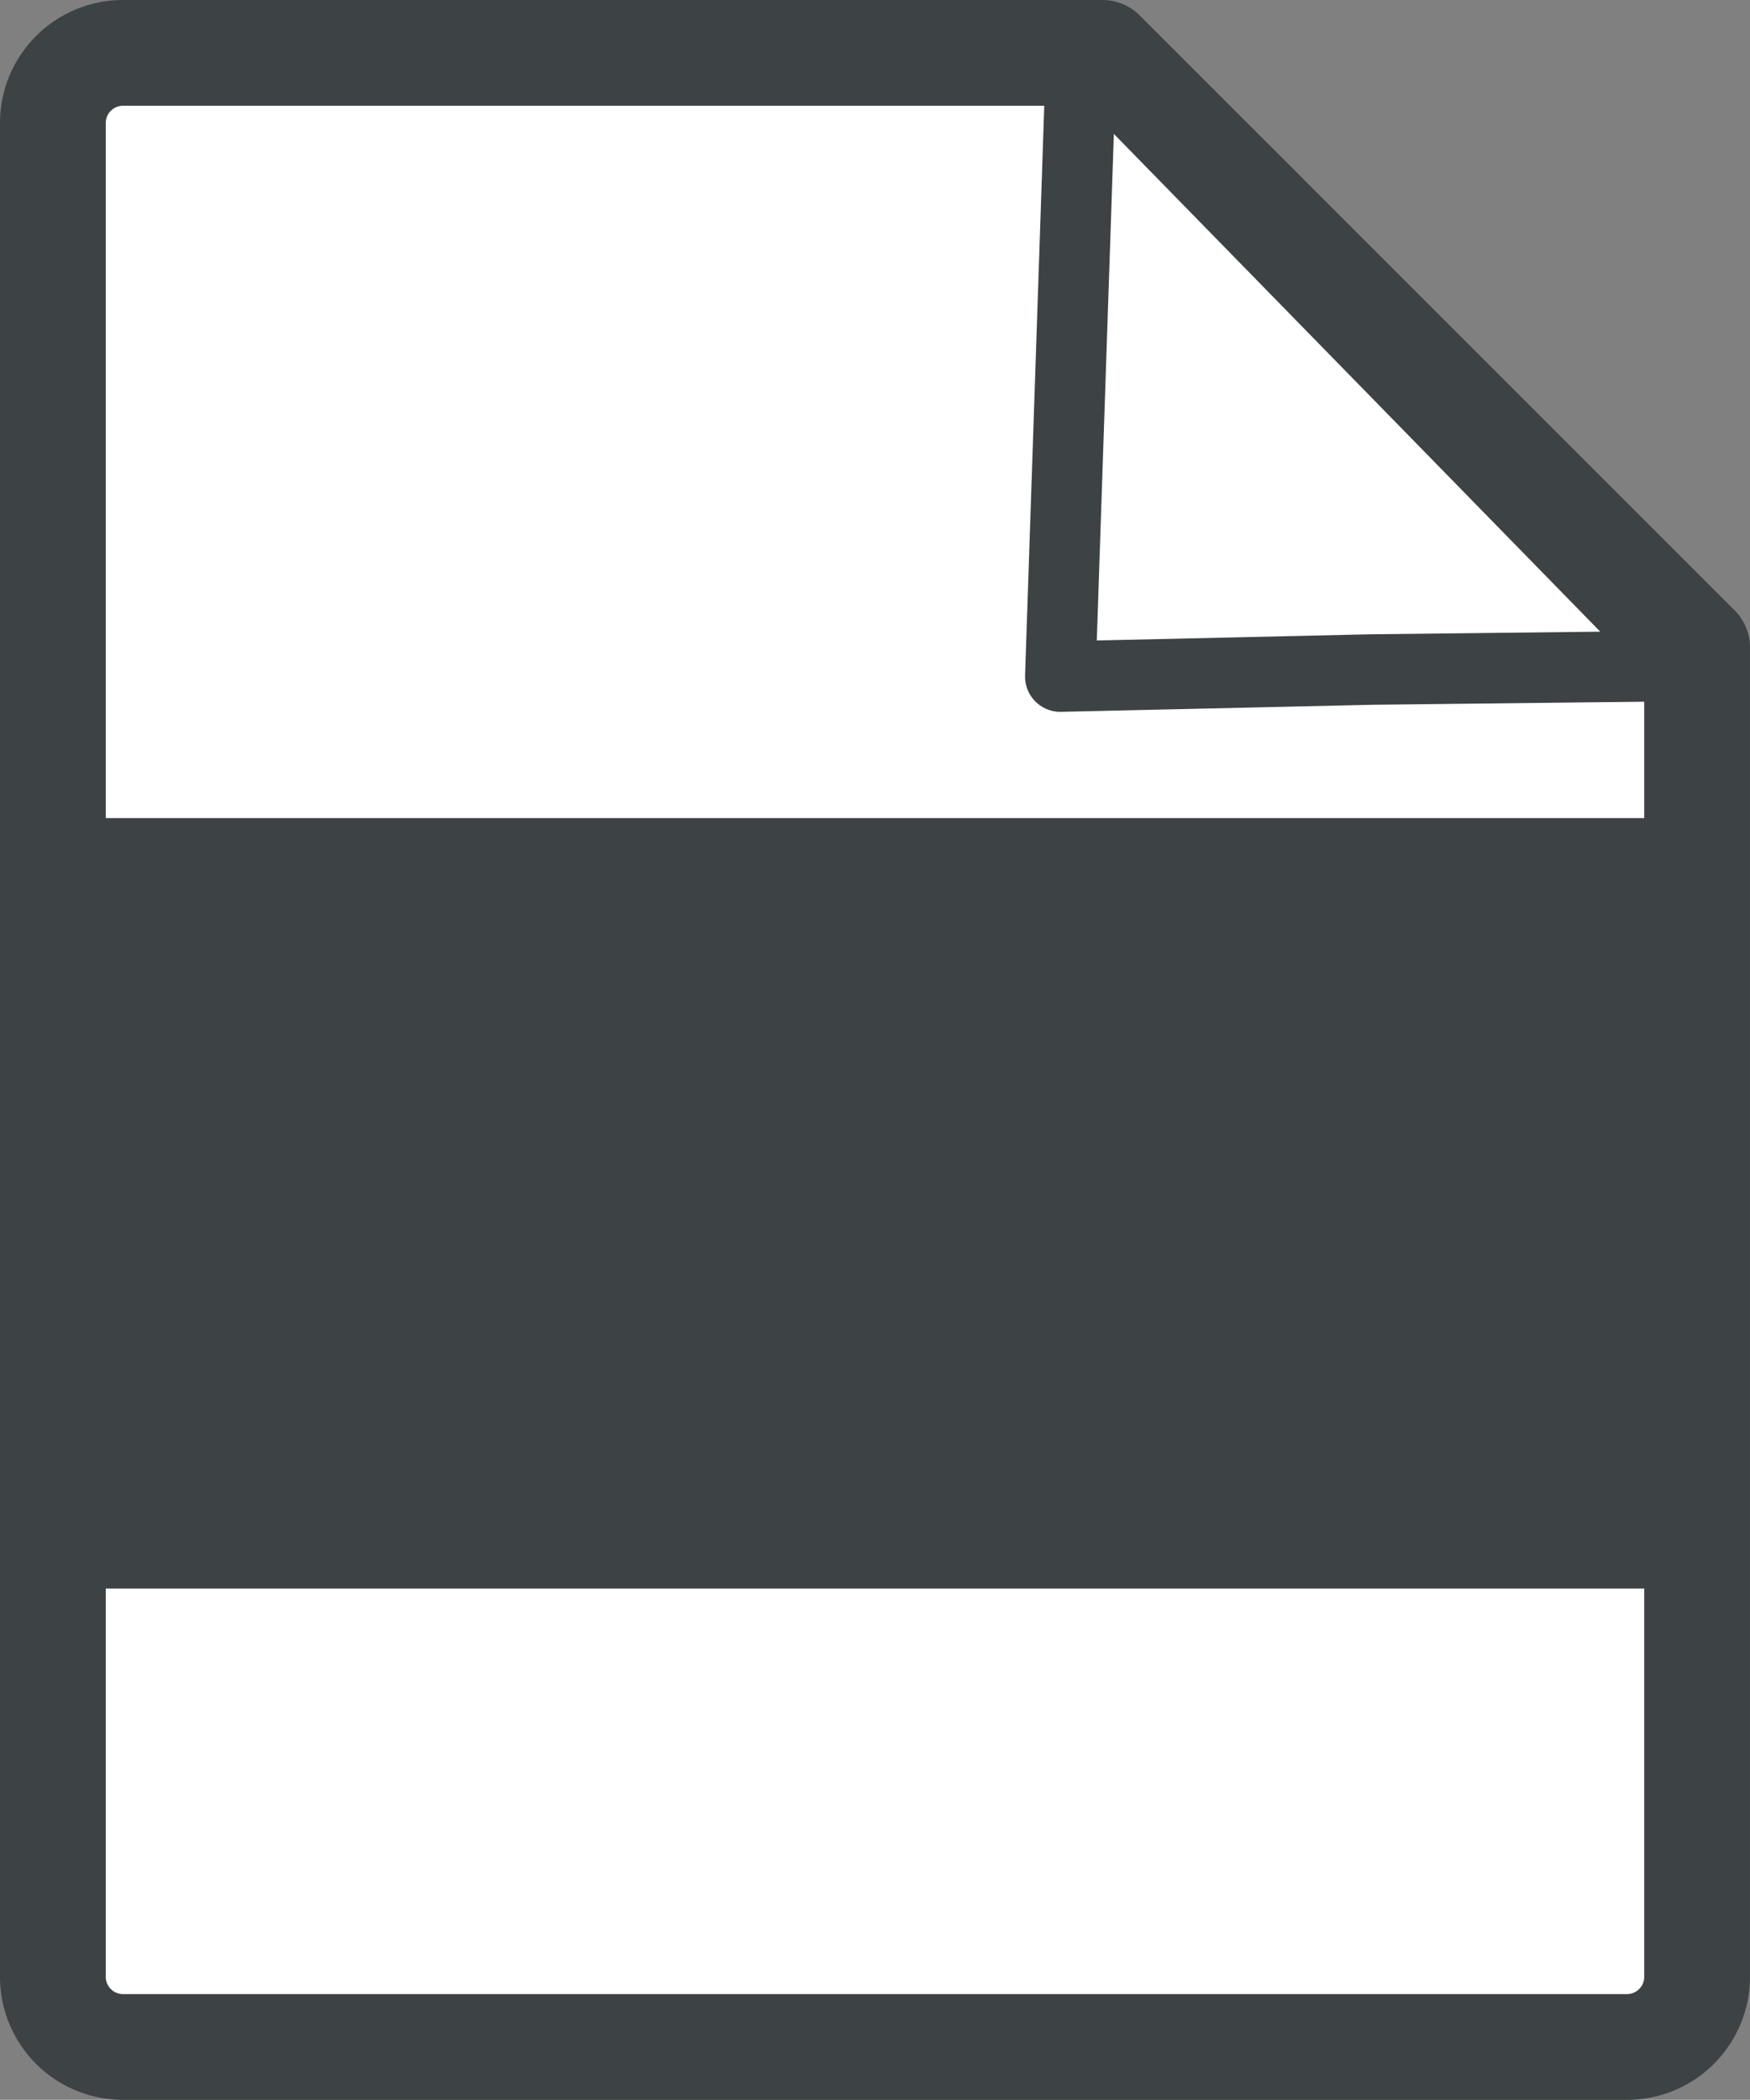 <svg xmlns="http://www.w3.org/2000/svg" viewBox="0 0 148.926 178.697">
  <rect x="0" y="0" width="148.926" height="178.697" fill="#808080" stroke="none"/>
  <defs>
    <style>
      .cls-1, .cls-2 {
        fill: #fff;
        stroke: #3d4244;
        stroke-linecap: round;
        stroke-linejoin: round;
        stroke-miterlimit: 10;
      }

      .cls-1 {
        stroke-width: 9px;
      }

      .cls-2 {
        stroke-width: 6px;
      }

      .cls-3 {
        fill: #3d4244;
      }
    </style>
  </defs>
  <g id="グループ化_52" data-name="グループ化 52" transform="translate(-384.5 -306.565)">
    <g id="グループ化_43" data-name="グループ化 43" transform="translate(389 311.065)">
      <path id="パス_41" data-name="パス 41" class="cls-1" d="M91.314,2H7.954A5.972,5.972,0,0,0,2,7.954V165.743A5.972,5.972,0,0,0,7.954,171.7H135.971a5.972,5.972,0,0,0,5.954-5.954V52.612Z" transform="translate(-2 -2)"/>
    </g>
    <path id="パス_42" data-name="パス 42" class="cls-2" d="M57.69,28.6l25.6,26.2-26.5.3-26.5.6.893-26.5L32.086,2.4Z" transform="translate(444.442 308.442)"/>
    <rect id="長方形_99" data-name="長方形 99" class="cls-3" width="139.03" height="65.566" transform="translate(389 376.187)"/>
  </g>
</svg>
